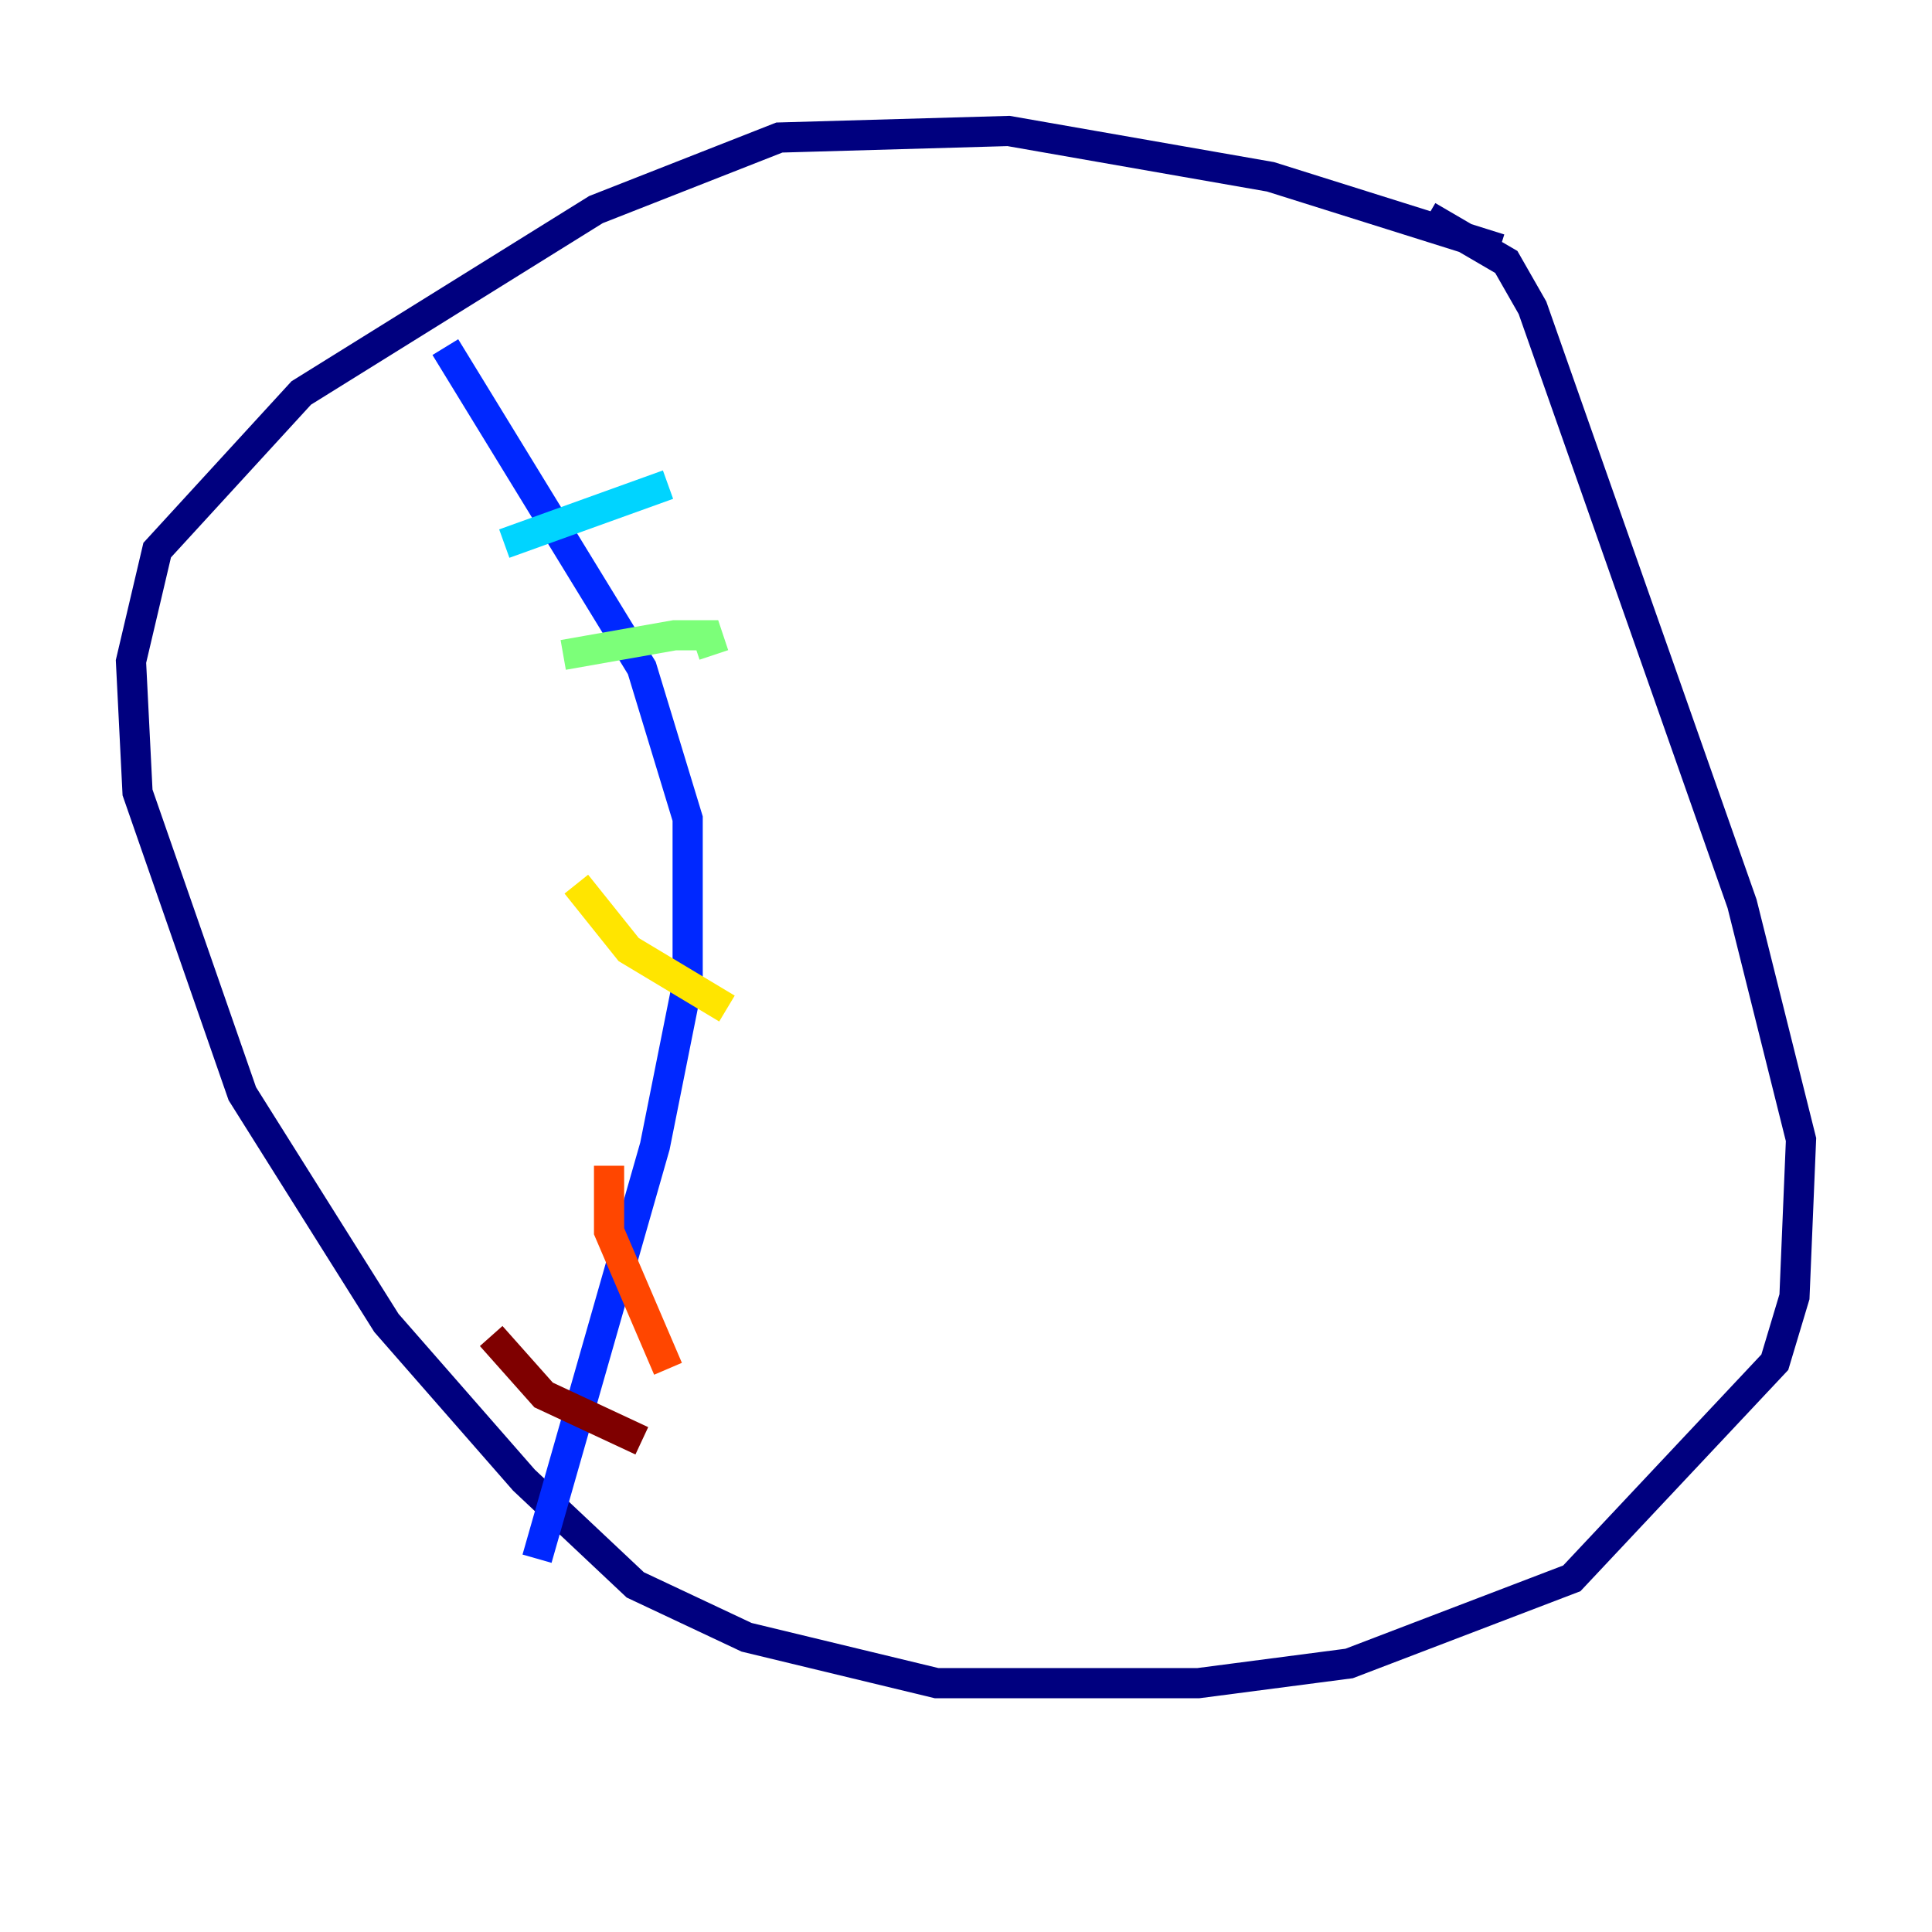 <?xml version="1.0" encoding="utf-8" ?>
<svg baseProfile="tiny" height="128" version="1.2" viewBox="0,0,128,128" width="128" xmlns="http://www.w3.org/2000/svg" xmlns:ev="http://www.w3.org/2001/xml-events" xmlns:xlink="http://www.w3.org/1999/xlink"><defs /><polyline fill="none" points="99.363,16.488 84.176,11.715 66.82,8.678 51.634,9.112 39.485,13.885 19.959,26.034 10.414,36.447 8.678,43.824 9.112,52.502 16.054,72.461 25.6,87.647 34.712,98.061 42.088,105.003 49.464,108.475 62.047,111.512 79.403,111.512 89.383,110.21 104.136,104.57 117.586,90.251 118.888,85.912 119.322,75.498 115.417,59.878 101.532,20.393 99.797,17.356 94.59,14.319" stroke="#00007f" stroke-width="2" /><polyline fill="none" points="29.505,22.997 42.522,44.258 45.559,54.237 45.559,65.085 43.39,75.932 35.58,103.268" stroke="#0028ff" stroke-width="2" /><polyline fill="none" points="33.41,36.014 44.258,32.108" stroke="#00d4ff" stroke-width="2" /><polyline fill="none" points="37.315,43.39 44.691,42.088 46.861,42.088 47.295,43.39" stroke="#7cff79" stroke-width="2" /><polyline fill="none" points="38.183,58.576 41.654,62.915 48.163,66.82" stroke="#ffe500" stroke-width="2" /><polyline fill="none" points="40.352,77.234 40.352,81.573 44.258,90.685" stroke="#ff4600" stroke-width="2" /><polyline fill="none" points="32.542,88.515 36.014,92.42 42.522,95.458" stroke="#7f0000" stroke-width="2" /></svg>